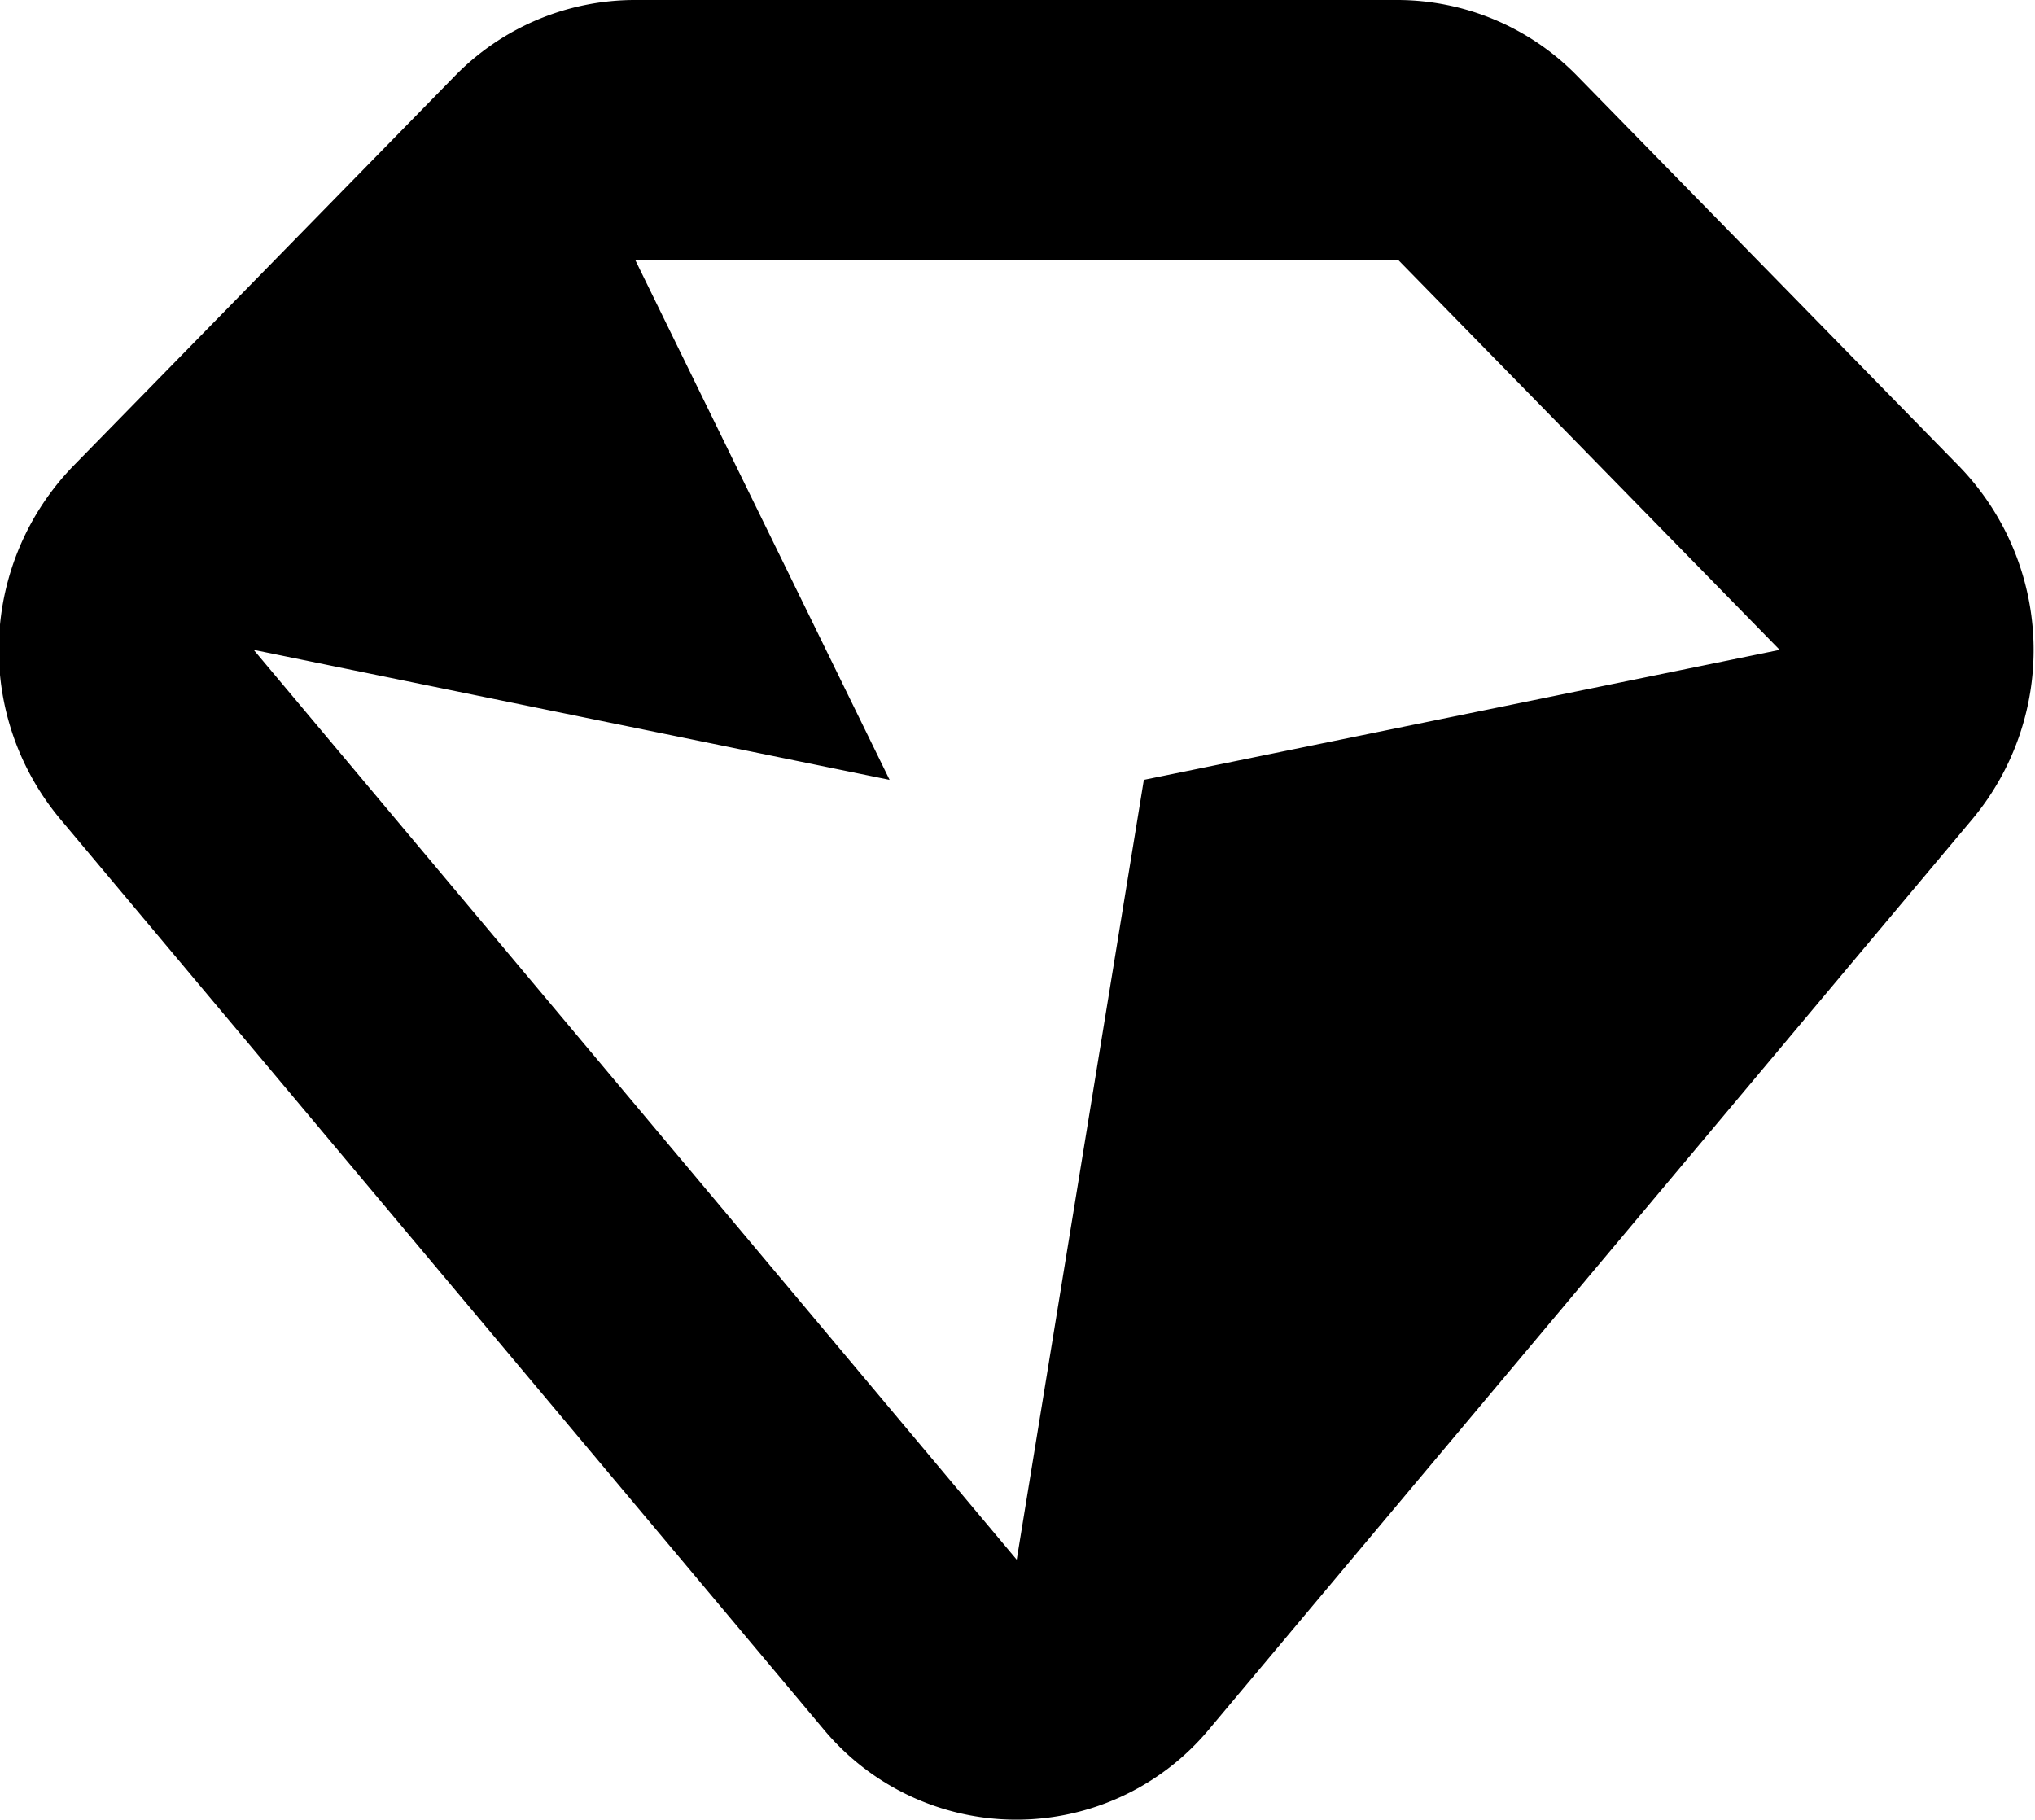 <svg xmlns="http://www.w3.org/2000/svg" width="15.656" height="14" viewBox="0 0 15.656 14">
<defs>
    <style>
      .cls-1 {
        fill-rule: evenodd;
      }
    </style>
  </defs>
  <path id="diamond_3" class="cls-1" d="M303.071,548.586l-2.935-3a1.937,1.937,0,0,0-1.384-.586h-5.87a1.937,1.937,0,0,0-1.384.586l-2.935,3a2.031,2.031,0,0,0-.1,2.715l5.87,7a1.929,1.929,0,0,0,2.972,0l5.87-7A2.031,2.031,0,0,0,303.071,548.586ZM296.8,551l-0.978,6-5.87-7,4.892,1-1.957-4h5.87l2.935,3Z" transform="translate(-288 -545)"/>
</svg>
